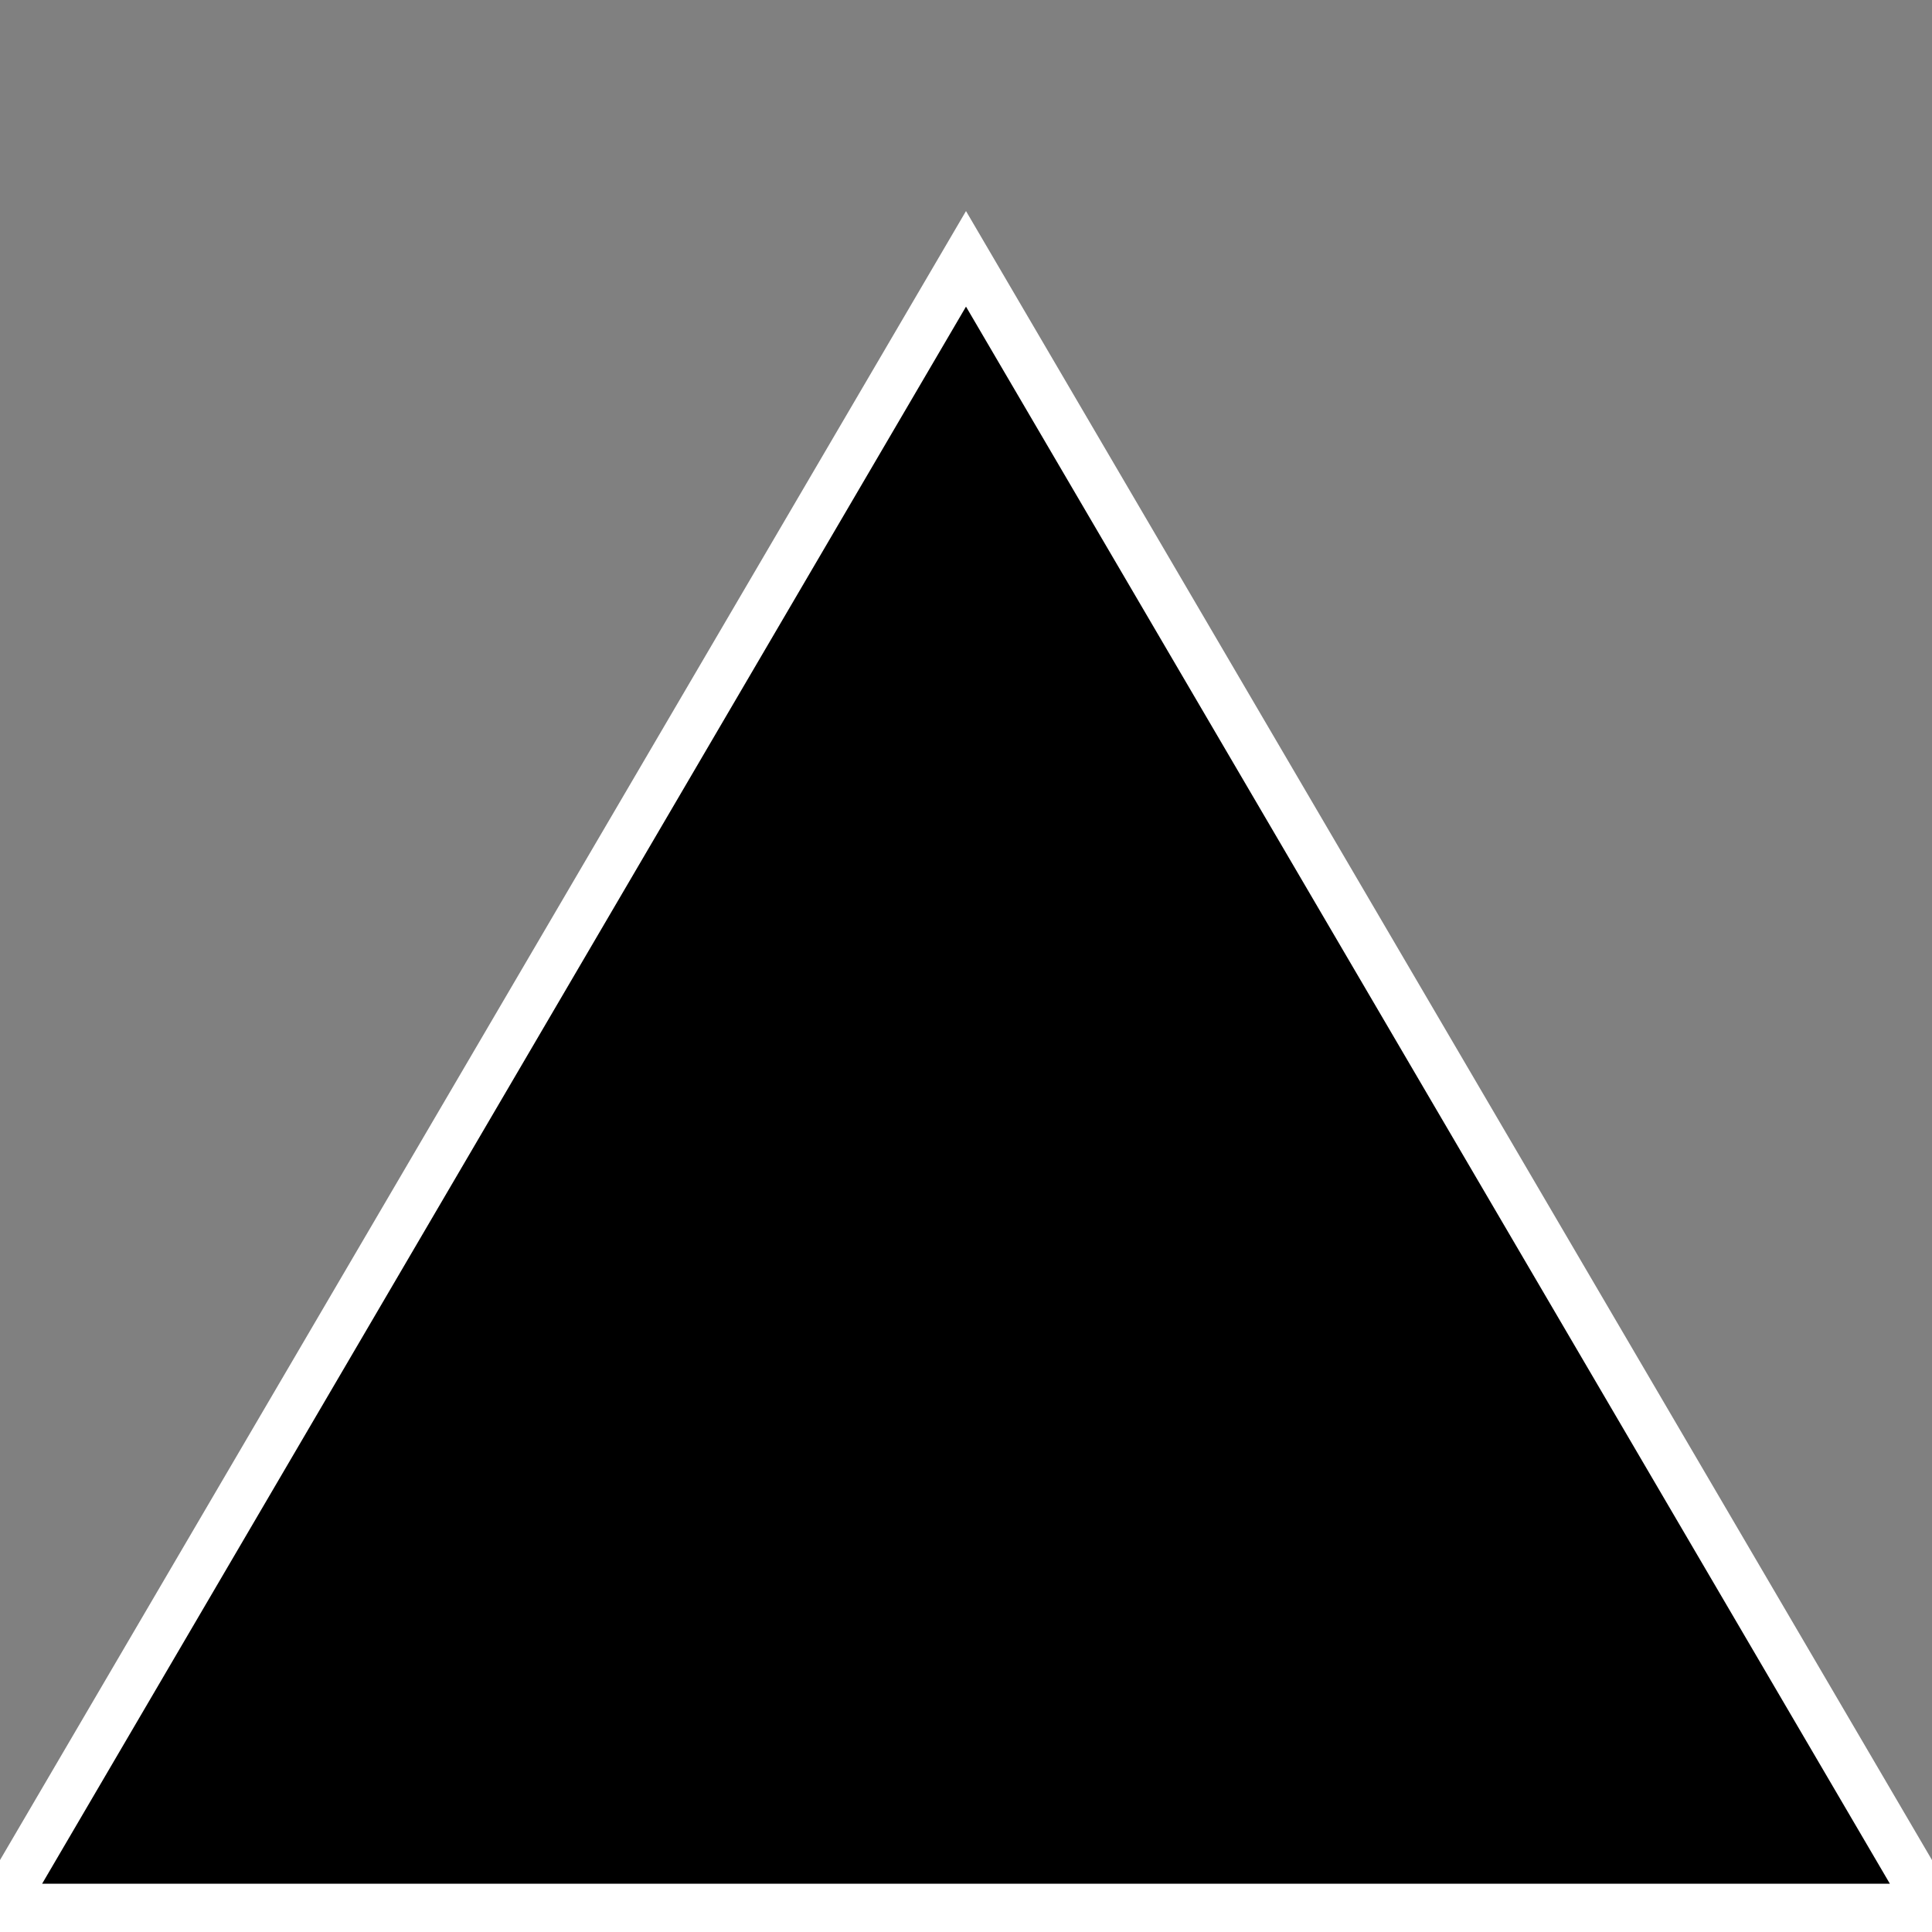 <svg viewBox="0 0 80 80" xmlns="http://www.w3.org/2000/svg">
  <rect x="0" y="0" width="80" height="80" fill="#808080" stroke="none"/>
  <polygon points="0,79 80,79 40,10.718" style="fill:black;stroke:white;stroke-width:2;fill-rule:nonzero;" />
</svg>
